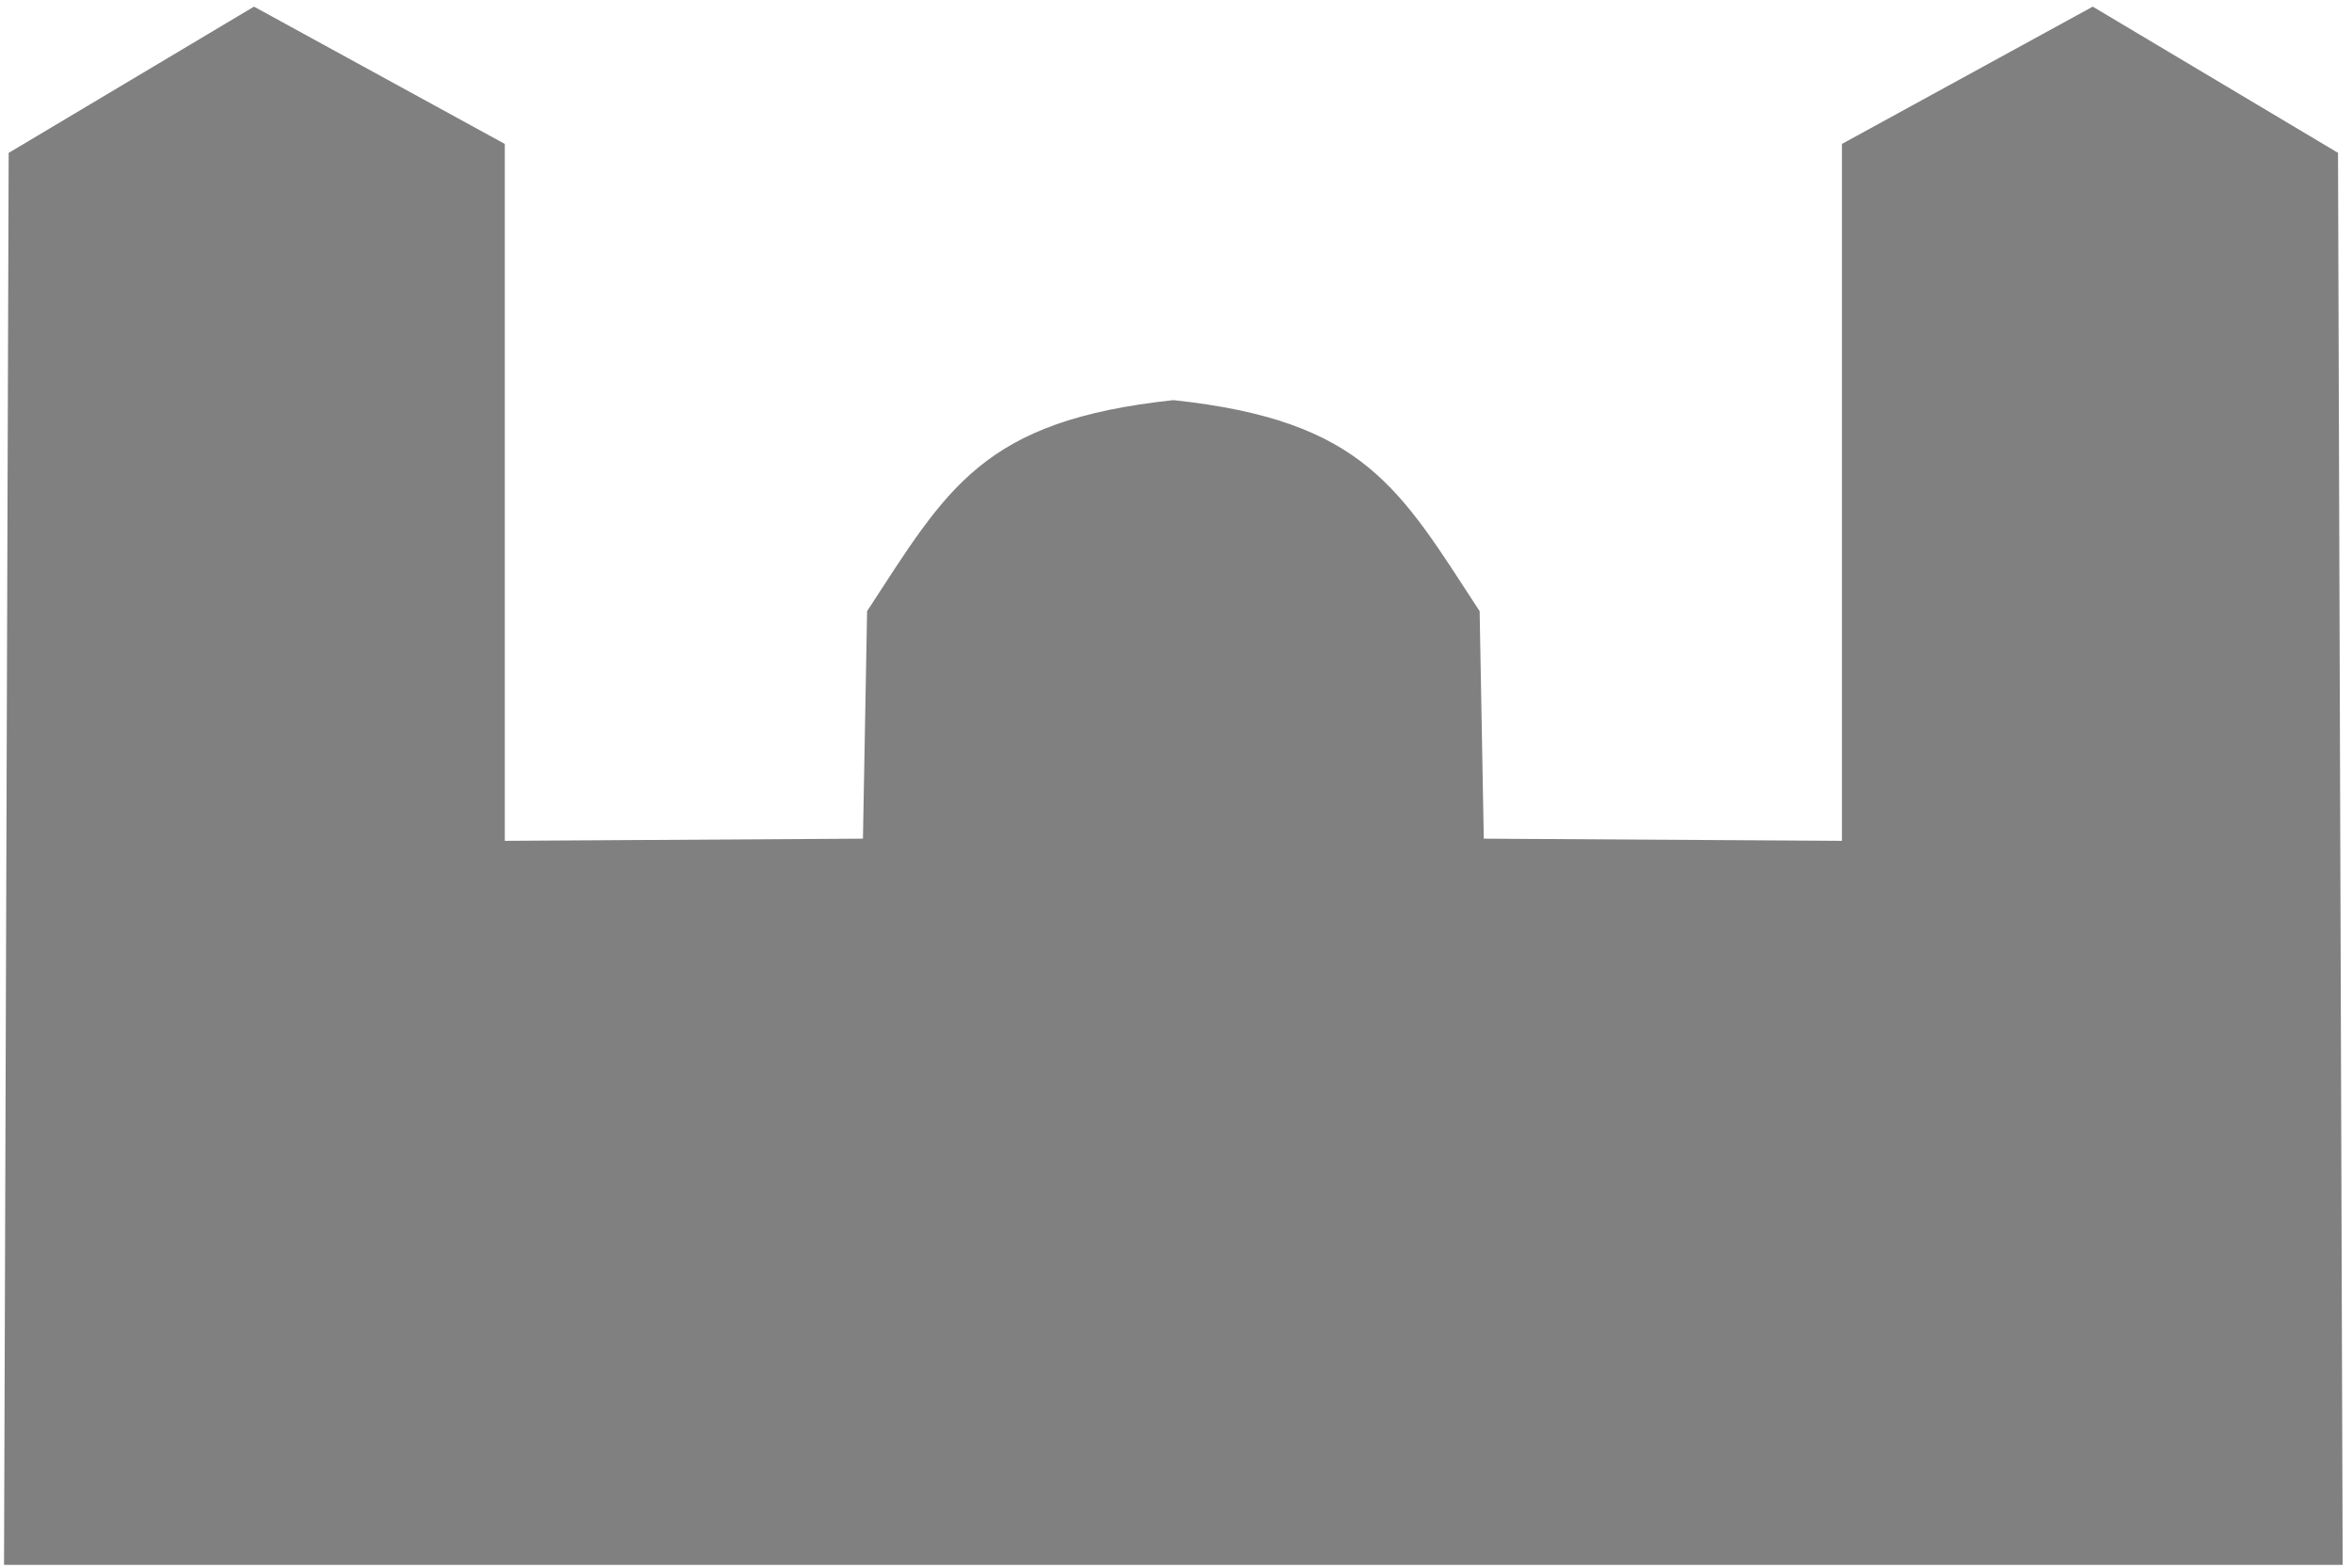 <?xml version="1.0" encoding="UTF-8" standalone="no"?>
<!-- Created with Inkscape (http://www.inkscape.org/) -->

<svg
   width="60mm"
   height="40mm"
   viewBox="0 0 60 40"
   version="1.1"
   id="SVGRoot"
   inkscape:version="1.1.2 (0a00cf5339, 2022-02-04)"
   sodipodi:docname="mosque.svg"
   xmlns:inkscape="http://www.inkscape.org/namespaces/inkscape"
   xmlns:sodipodi="http://sodipodi.sourceforge.net/DTD/sodipodi-0.dtd"
   xmlns="http://www.w3.org/2000/svg"
   xmlns:svg="http://www.w3.org/2000/svg"
   xmlns:rdf="http://www.w3.org/1999/02/22-rdf-syntax-ns#"
   xmlns:cc="http://creativecommons.org/ns#"
   xmlns:dc="http://purl.org/dc/elements/1.1/">
  <defs
     id="defs5344">
    <inkscape:path-effect
       effect="mirror_symmetry"
       start_point="29.389,0.004"
       end_point="29.389,37.459"
       center_point="29.389,18.732"
       id="path-effect7533"
       is_visible="true"
       mode="free"
       discard_orig_path="false"
       fuse_paths="true"
       oposite_fuse="false" />
    <inkscape:path-effect
       effect="mirror_symmetry"
       start_point="30.062,3.42"
       end_point="30.052,32.68"
       center_point="30.057,18.05"
       id="path-effect7510"
       is_visible="true"
       mode="free"
       discard_orig_path="false"
       fuse_paths="true"
       oposite_fuse="false" />
    <inkscape:path-effect
       effect="copy_rotate"
       starting_point="23.97,22.282"
       origin="18.814,22.282"
       id="path-effect6932"
       is_visible="true"
       copies_to_360="true"
       fuse_paths="false"
       starting_angle="0"
       rotation_angle="60"
       num_copies="6" />
    <inkscape:path-effect
       effect="mirror_symmetry"
       start_point="18.828,23.516"
       end_point="18.828,38.594"
       center_point="18.828,31.055"
       id="path-effect6930"
       is_visible="true"
       mode="free"
       discard_orig_path="false"
       fuse_paths="true"
       oposite_fuse="false" />
  </defs>
  <sodipodi:namedview
     id="base"
     pagecolor="#ffffff"
     bordercolor="#666666"
     borderopacity="1.0"
     inkscape:pageopacity="0.0"
     inkscape:pageshadow="2"
     inkscape:zoom="4.78947"
     inkscape:cx="64.620929"
     inkscape:cy="105.33525"
     inkscape:document-units="mm"
     inkscape:current-layer="layer1"
     showgrid="false"
     inkscape:window-width="2530"
     inkscape:window-height="1313"
     inkscape:window-x="10"
     inkscape:window-y="64"
     inkscape:window-maximized="1"
     inkscape:pagecheckerboard="0" />
  <g
     inkscape:label="Layer 1"
     inkscape:groupmode="layer"
     id="layer1">
    <path
       style="fill:#808080;fill-opacity:1;stroke:none;stroke-width:0.265px;stroke-linecap:butt;stroke-linejoin:miter;stroke-opacity:1"
       d="M 29.389,37.459 H 0.652 L 0.766,3.757 6.795,0.266 12.959,3.543 V 20.177 l 8.802,-0.052 0.102,-5.43 c 1.973,-2.933 2.824,-4.55 7.527,-5.037 4.703,0.487 5.554,2.104 7.527,5.037 l 0.102,5.43 8.802,0.052 V 3.543 l 6.164,-3.277 6.028,3.49 0.114,33.702 z"
       id="path7531"
       inkscape:connector-curvature="0"
       inkscape:path-effect="#path-effect7533"
       inkscape:original-d="m 30.825075,37.458835 -30.17302625,0 0.1143584,-33.7022767 6.02842575,-3.49041529 6.1642581,3.27661679 0,16.6340172 8.801548,-0.05166 0.10154,-5.430472 c 2.178776,-3.238938 2.990034,-4.8736692 9.13137,-5.153"
       sodipodi:nodetypes="ccccccccc"
       transform="matrix(1.038,0,0,1.069,-0.574,-0.115)" />
  </g>
</svg>
